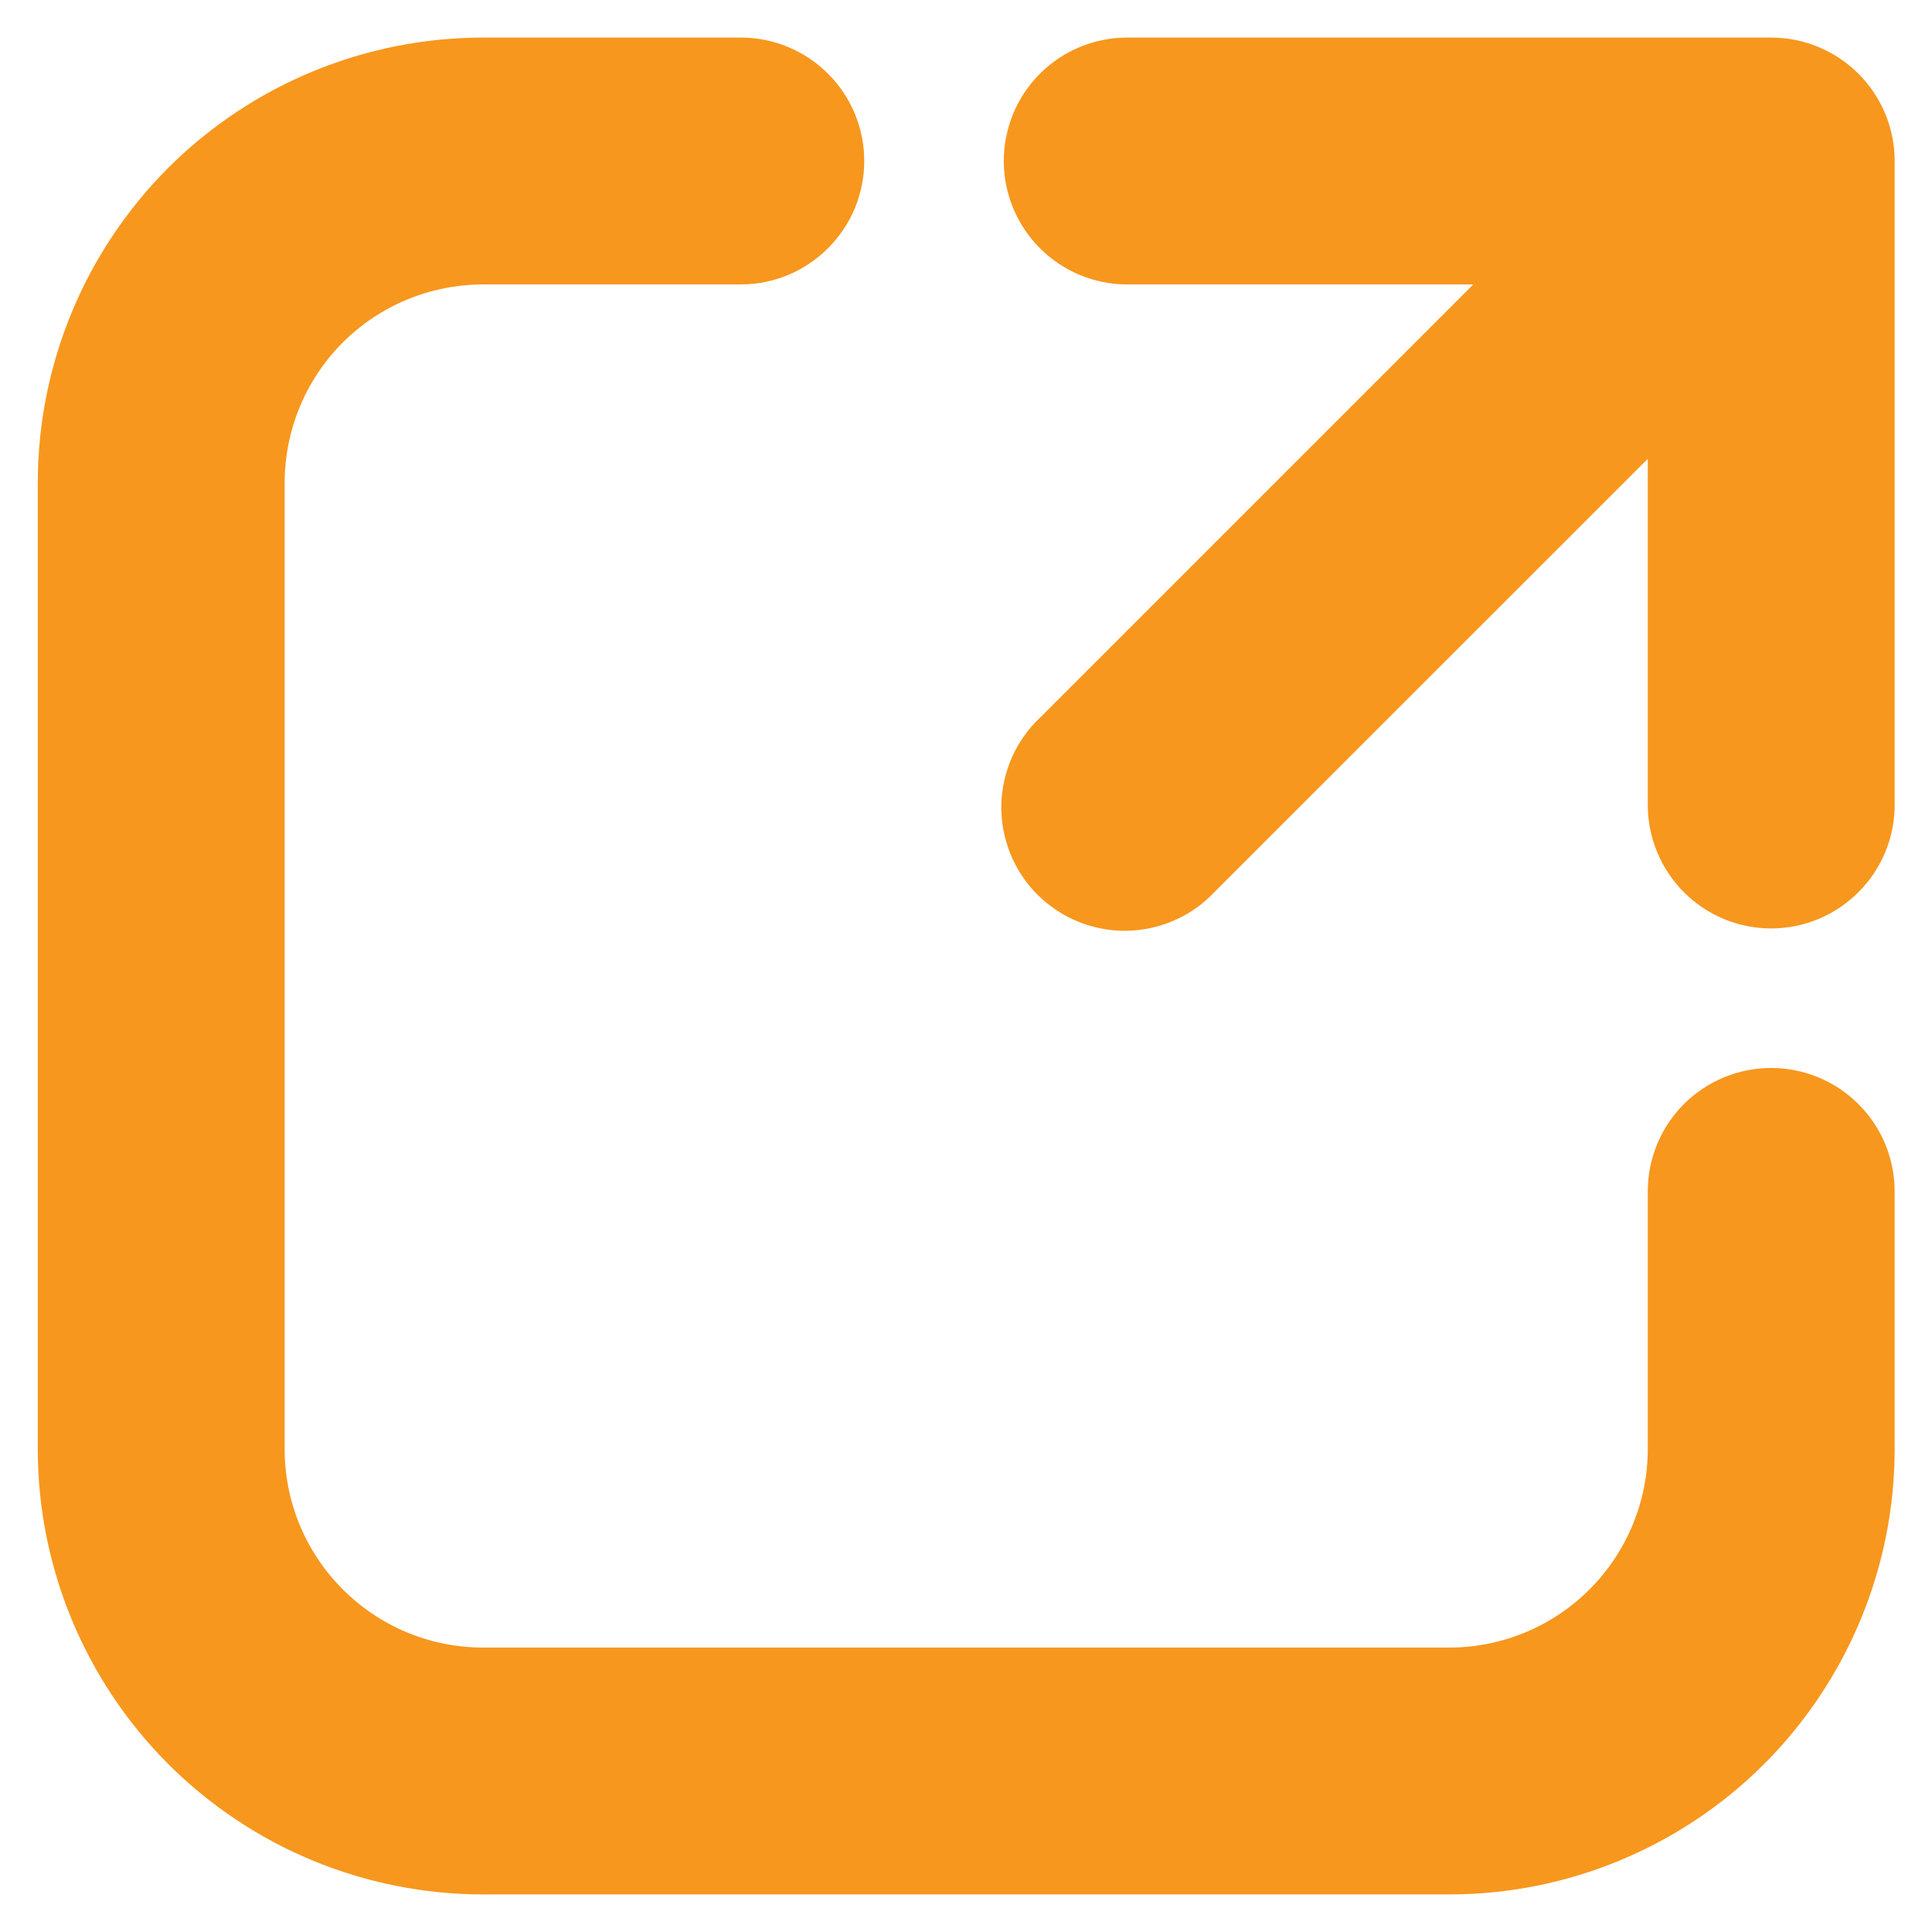 <svg width="18" height="18" viewBox="0 0 18 18" fill="none" xmlns="http://www.w3.org/2000/svg">
<path d="M3.105 3.103C3.475 2.733 3.978 2.525 4.502 2.525H6.902C7.173 2.525 7.434 2.417 7.626 2.224C7.819 2.032 7.927 1.771 7.927 1.5C7.927 1.228 7.819 0.967 7.626 0.775C7.434 0.583 7.173 0.475 6.902 0.475H4.502C3.434 0.475 2.41 0.899 1.655 1.653C0.901 2.408 0.477 3.432 0.477 4.5V13.5C0.477 14.567 0.901 15.591 1.655 16.346C2.41 17.101 3.434 17.525 4.502 17.525H13.502C14.569 17.525 15.593 17.101 16.348 16.346C17.102 15.591 17.527 14.567 17.527 13.5V11.1C17.527 10.828 17.419 10.567 17.226 10.375C17.034 10.183 16.773 10.075 16.502 10.075C16.23 10.075 15.969 10.183 15.777 10.375C15.585 10.567 15.477 10.828 15.477 11.1V13.5C15.477 14.023 15.268 14.526 14.898 14.896C14.528 15.267 14.025 15.475 13.502 15.475H4.502C3.411 15.475 2.527 14.59 2.527 13.5V4.5C2.527 3.976 2.735 3.473 3.105 3.103ZM9.777 0.775C9.585 0.967 9.477 1.228 9.477 1.5C9.477 1.771 9.585 2.032 9.777 2.224C9.969 2.417 10.23 2.525 10.502 2.525H14.028L9.779 6.774C9.679 6.867 9.599 6.98 9.543 7.105C9.487 7.231 9.457 7.366 9.454 7.504C9.452 7.642 9.477 7.778 9.529 7.906C9.58 8.034 9.657 8.15 9.754 8.247C9.852 8.344 9.968 8.421 10.095 8.472C10.223 8.524 10.36 8.549 10.497 8.547C10.635 8.544 10.771 8.514 10.896 8.458C11.021 8.403 11.134 8.322 11.227 8.222L15.477 3.973V7.5C15.477 7.771 15.585 8.032 15.777 8.224C15.969 8.417 16.23 8.525 16.502 8.525C16.773 8.525 17.034 8.417 17.226 8.224C17.419 8.032 17.527 7.771 17.527 7.5V1.5C17.527 1.228 17.419 0.967 17.226 0.775C17.034 0.583 16.773 0.475 16.502 0.475H10.502C10.23 0.475 9.969 0.583 9.777 0.775Z" fill="#F7971D" stroke="#F7971D" stroke-width="0.25"/>
</svg>
